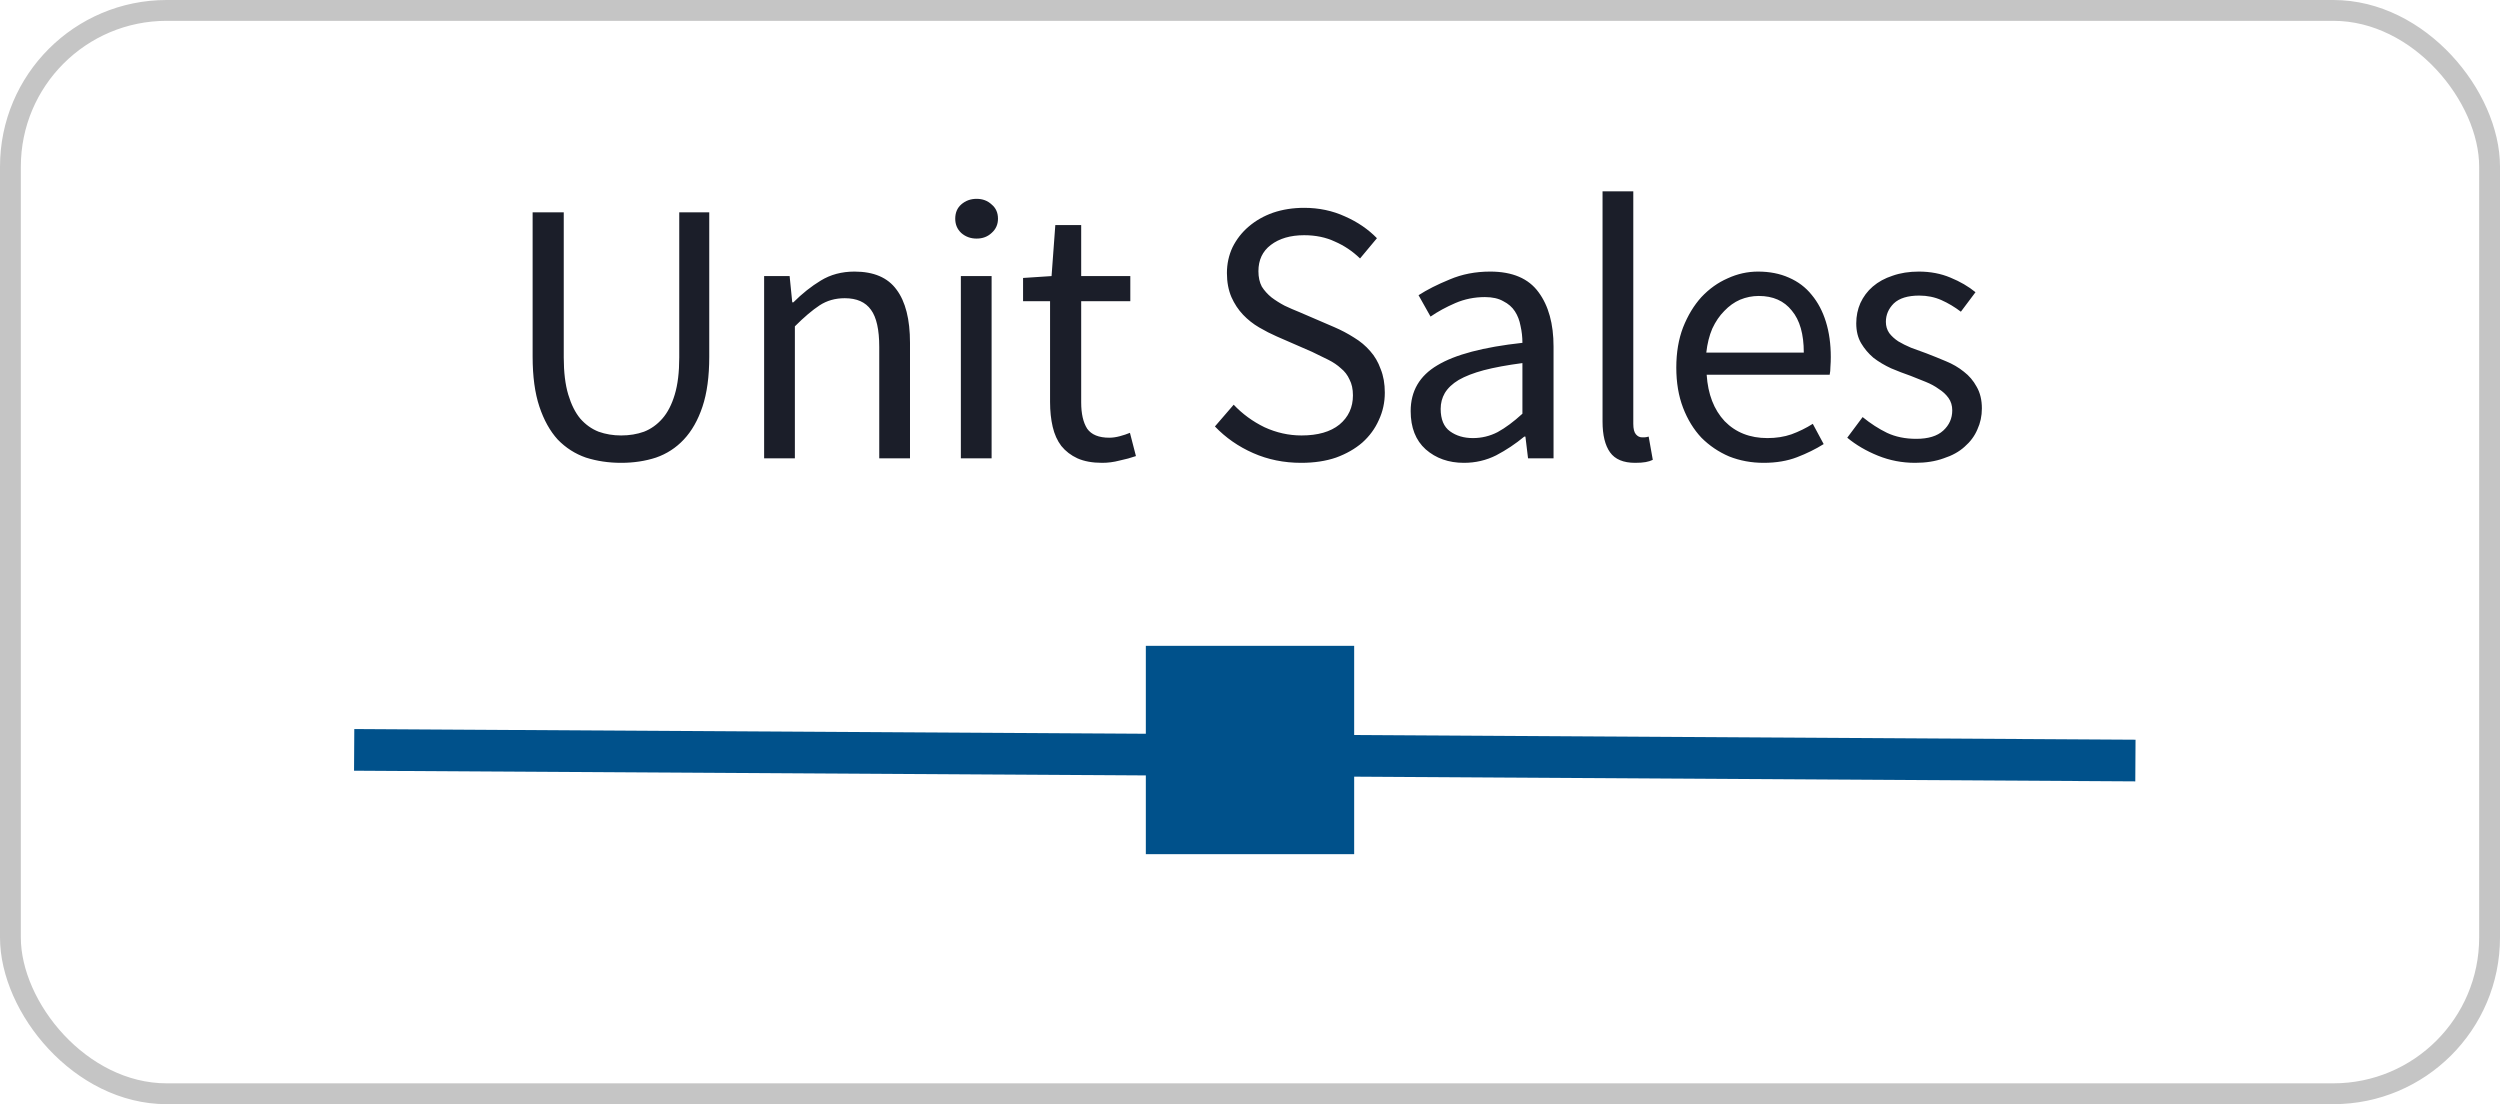 <svg width="120" height="53" viewBox="0 0 120 53" fill="none" xmlns="http://www.w3.org/2000/svg">
<rect x="0.5" y="0.5" width="119" height="52" rx="7.5" stroke="#C5C5C5"/>
<path d="M29.814 22.216C29.214 22.216 28.65 22.132 28.122 21.964C27.606 21.784 27.156 21.496 26.772 21.1C26.4 20.692 26.106 20.164 25.89 19.516C25.674 18.868 25.566 18.07 25.566 17.122V10.192H27.06V17.158C27.06 17.866 27.132 18.46 27.276 18.94C27.42 19.42 27.612 19.804 27.852 20.092C28.104 20.38 28.398 20.59 28.734 20.722C29.07 20.842 29.43 20.902 29.814 20.902C30.21 20.902 30.576 20.842 30.912 20.722C31.248 20.59 31.542 20.38 31.794 20.092C32.046 19.804 32.244 19.42 32.388 18.94C32.532 18.46 32.604 17.866 32.604 17.158V10.192H34.044V17.122C34.044 18.07 33.936 18.868 33.72 19.516C33.504 20.164 33.204 20.692 32.82 21.1C32.448 21.496 32.004 21.784 31.488 21.964C30.972 22.132 30.414 22.216 29.814 22.216ZM36.678 22V13.252H37.902L38.028 14.512H38.082C38.502 14.092 38.94 13.744 39.396 13.468C39.864 13.18 40.404 13.036 41.016 13.036C41.94 13.036 42.612 13.324 43.032 13.9C43.464 14.476 43.68 15.328 43.68 16.456V22H42.204V16.654C42.204 15.826 42.072 15.232 41.808 14.872C41.544 14.5 41.124 14.314 40.548 14.314C40.092 14.314 39.69 14.428 39.342 14.656C38.994 14.884 38.598 15.22 38.154 15.664V22H36.678ZM46.121 22V13.252H47.597V22H46.121ZM46.877 11.452C46.589 11.452 46.343 11.362 46.139 11.182C45.947 11.002 45.851 10.774 45.851 10.498C45.851 10.21 45.947 9.982 46.139 9.814C46.343 9.634 46.589 9.544 46.877 9.544C47.165 9.544 47.405 9.634 47.597 9.814C47.801 9.982 47.903 10.21 47.903 10.498C47.903 10.774 47.801 11.002 47.597 11.182C47.405 11.362 47.165 11.452 46.877 11.452ZM52.905 22.216C52.437 22.216 52.041 22.144 51.717 22C51.405 21.856 51.147 21.658 50.943 21.406C50.751 21.154 50.613 20.848 50.529 20.488C50.445 20.128 50.403 19.732 50.403 19.3V14.458H49.107V13.342L50.475 13.252L50.655 10.804H51.897V13.252H54.255V14.458H51.897V19.318C51.897 19.858 51.993 20.278 52.185 20.578C52.389 20.866 52.743 21.01 53.247 21.01C53.403 21.01 53.571 20.986 53.751 20.938C53.931 20.89 54.093 20.836 54.237 20.776L54.525 21.892C54.285 21.976 54.021 22.048 53.733 22.108C53.457 22.18 53.181 22.216 52.905 22.216ZM62.456 22.216C61.629 22.216 60.861 22.06 60.153 21.748C59.444 21.436 58.833 21.01 58.316 20.47L59.217 19.426C59.636 19.87 60.129 20.23 60.693 20.506C61.269 20.77 61.862 20.902 62.474 20.902C63.255 20.902 63.861 20.728 64.293 20.38C64.725 20.02 64.941 19.552 64.941 18.976C64.941 18.676 64.886 18.424 64.778 18.22C64.683 18.004 64.544 17.824 64.365 17.68C64.197 17.524 63.992 17.386 63.752 17.266C63.513 17.146 63.255 17.02 62.978 16.888L61.286 16.15C61.011 16.03 60.728 15.886 60.441 15.718C60.153 15.55 59.895 15.346 59.666 15.106C59.438 14.866 59.252 14.584 59.108 14.26C58.965 13.924 58.892 13.54 58.892 13.108C58.892 12.664 58.983 12.25 59.163 11.866C59.355 11.482 59.612 11.152 59.937 10.876C60.273 10.588 60.663 10.366 61.106 10.21C61.562 10.054 62.06 9.976 62.6 9.976C63.309 9.976 63.962 10.114 64.562 10.39C65.162 10.654 65.672 11.002 66.093 11.434L65.282 12.406C64.922 12.058 64.52 11.788 64.076 11.596C63.645 11.392 63.153 11.29 62.6 11.29C61.941 11.29 61.407 11.446 60.998 11.758C60.602 12.058 60.404 12.478 60.404 13.018C60.404 13.306 60.459 13.552 60.566 13.756C60.687 13.948 60.843 14.122 61.035 14.278C61.227 14.422 61.437 14.554 61.664 14.674C61.892 14.782 62.127 14.884 62.367 14.98L64.04 15.7C64.376 15.844 64.695 16.012 64.995 16.204C65.294 16.384 65.552 16.6 65.769 16.852C65.984 17.092 66.153 17.38 66.272 17.716C66.404 18.04 66.471 18.418 66.471 18.85C66.471 19.318 66.374 19.756 66.183 20.164C66.002 20.572 65.739 20.932 65.391 21.244C65.043 21.544 64.623 21.784 64.13 21.964C63.639 22.132 63.081 22.216 62.456 22.216ZM70.268 22.216C69.536 22.216 68.924 22 68.432 21.568C67.952 21.136 67.712 20.524 67.712 19.732C67.712 18.772 68.138 18.04 68.99 17.536C69.842 17.02 71.204 16.66 73.076 16.456C73.076 16.18 73.046 15.91 72.986 15.646C72.938 15.382 72.848 15.148 72.716 14.944C72.584 14.74 72.398 14.578 72.158 14.458C71.93 14.326 71.636 14.26 71.276 14.26C70.772 14.26 70.298 14.356 69.854 14.548C69.41 14.74 69.014 14.956 68.666 15.196L68.09 14.17C68.498 13.906 68.996 13.654 69.584 13.414C70.172 13.162 70.82 13.036 71.528 13.036C72.596 13.036 73.37 13.366 73.85 14.026C74.33 14.674 74.57 15.544 74.57 16.636V22H73.346L73.22 20.956H73.166C72.746 21.304 72.296 21.604 71.816 21.856C71.336 22.096 70.82 22.216 70.268 22.216ZM70.7 21.028C71.12 21.028 71.516 20.932 71.888 20.74C72.26 20.536 72.656 20.242 73.076 19.858V17.428C72.344 17.524 71.726 17.638 71.222 17.77C70.73 17.902 70.328 18.058 70.016 18.238C69.716 18.418 69.494 18.628 69.35 18.868C69.218 19.096 69.152 19.348 69.152 19.624C69.152 20.128 69.302 20.488 69.602 20.704C69.902 20.92 70.268 21.028 70.7 21.028ZM78.488 22.216C77.924 22.216 77.522 22.048 77.282 21.712C77.042 21.376 76.922 20.884 76.922 20.236V9.184H78.398V20.344C78.398 20.584 78.44 20.752 78.524 20.848C78.608 20.944 78.704 20.992 78.812 20.992C78.86 20.992 78.902 20.992 78.938 20.992C78.986 20.992 79.052 20.98 79.136 20.956L79.334 22.072C79.238 22.12 79.124 22.156 78.992 22.18C78.86 22.204 78.692 22.216 78.488 22.216ZM84.656 22.216C84.068 22.216 83.516 22.114 83 21.91C82.496 21.694 82.052 21.394 81.668 21.01C81.296 20.614 81.002 20.134 80.786 19.57C80.57 19.006 80.462 18.364 80.462 17.644C80.462 16.924 80.57 16.282 80.786 15.718C81.014 15.142 81.308 14.656 81.668 14.26C82.04 13.864 82.46 13.564 82.928 13.36C83.396 13.144 83.882 13.036 84.386 13.036C84.938 13.036 85.43 13.132 85.862 13.324C86.306 13.516 86.672 13.792 86.96 14.152C87.26 14.512 87.488 14.944 87.644 15.448C87.8 15.952 87.878 16.516 87.878 17.14C87.878 17.296 87.872 17.452 87.86 17.608C87.86 17.752 87.848 17.878 87.824 17.986H81.92C81.98 18.922 82.268 19.666 82.784 20.218C83.312 20.758 83.996 21.028 84.836 21.028C85.256 21.028 85.64 20.968 85.988 20.848C86.348 20.716 86.69 20.548 87.014 20.344L87.536 21.316C87.152 21.556 86.726 21.766 86.258 21.946C85.79 22.126 85.256 22.216 84.656 22.216ZM81.902 16.924H86.582C86.582 16.036 86.39 15.364 86.006 14.908C85.634 14.44 85.106 14.206 84.422 14.206C84.11 14.206 83.81 14.266 83.522 14.386C83.246 14.506 82.994 14.686 82.766 14.926C82.538 15.154 82.346 15.436 82.19 15.772C82.046 16.108 81.95 16.492 81.902 16.924ZM91.926 22.216C91.302 22.216 90.708 22.102 90.144 21.874C89.58 21.646 89.088 21.358 88.668 21.01L89.406 20.02C89.79 20.332 90.18 20.584 90.576 20.776C90.984 20.968 91.452 21.064 91.98 21.064C92.556 21.064 92.988 20.932 93.276 20.668C93.564 20.404 93.708 20.08 93.708 19.696C93.708 19.468 93.648 19.27 93.528 19.102C93.408 18.934 93.252 18.79 93.06 18.67C92.88 18.538 92.67 18.424 92.43 18.328C92.19 18.232 91.95 18.136 91.71 18.04C91.398 17.932 91.086 17.812 90.774 17.68C90.462 17.536 90.18 17.368 89.928 17.176C89.688 16.972 89.49 16.738 89.334 16.474C89.178 16.21 89.1 15.892 89.1 15.52C89.1 15.172 89.166 14.848 89.298 14.548C89.442 14.236 89.64 13.972 89.892 13.756C90.156 13.528 90.474 13.354 90.846 13.234C91.218 13.102 91.638 13.036 92.106 13.036C92.658 13.036 93.162 13.132 93.618 13.324C94.086 13.516 94.488 13.75 94.824 14.026L94.122 14.962C93.822 14.734 93.51 14.548 93.186 14.404C92.862 14.26 92.508 14.188 92.124 14.188C91.572 14.188 91.164 14.314 90.9 14.566C90.648 14.818 90.522 15.112 90.522 15.448C90.522 15.652 90.576 15.832 90.684 15.988C90.792 16.132 90.936 16.264 91.116 16.384C91.296 16.492 91.5 16.594 91.728 16.69C91.968 16.774 92.214 16.864 92.466 16.96C92.778 17.08 93.09 17.206 93.402 17.338C93.726 17.47 94.014 17.638 94.266 17.842C94.518 18.034 94.722 18.274 94.878 18.562C95.046 18.85 95.13 19.198 95.13 19.606C95.13 19.966 95.058 20.302 94.914 20.614C94.782 20.926 94.578 21.202 94.302 21.442C94.038 21.682 93.702 21.868 93.294 22C92.898 22.144 92.442 22.216 91.926 22.216Z" fill="#1B1E29"/>
<path d="M18 36L101.5 36.5" stroke="#00518B" stroke-width="2" stroke-linecap="square"/>
<rect x="55" y="31" width="10" height="10" fill="#00518B"/>
</svg>
